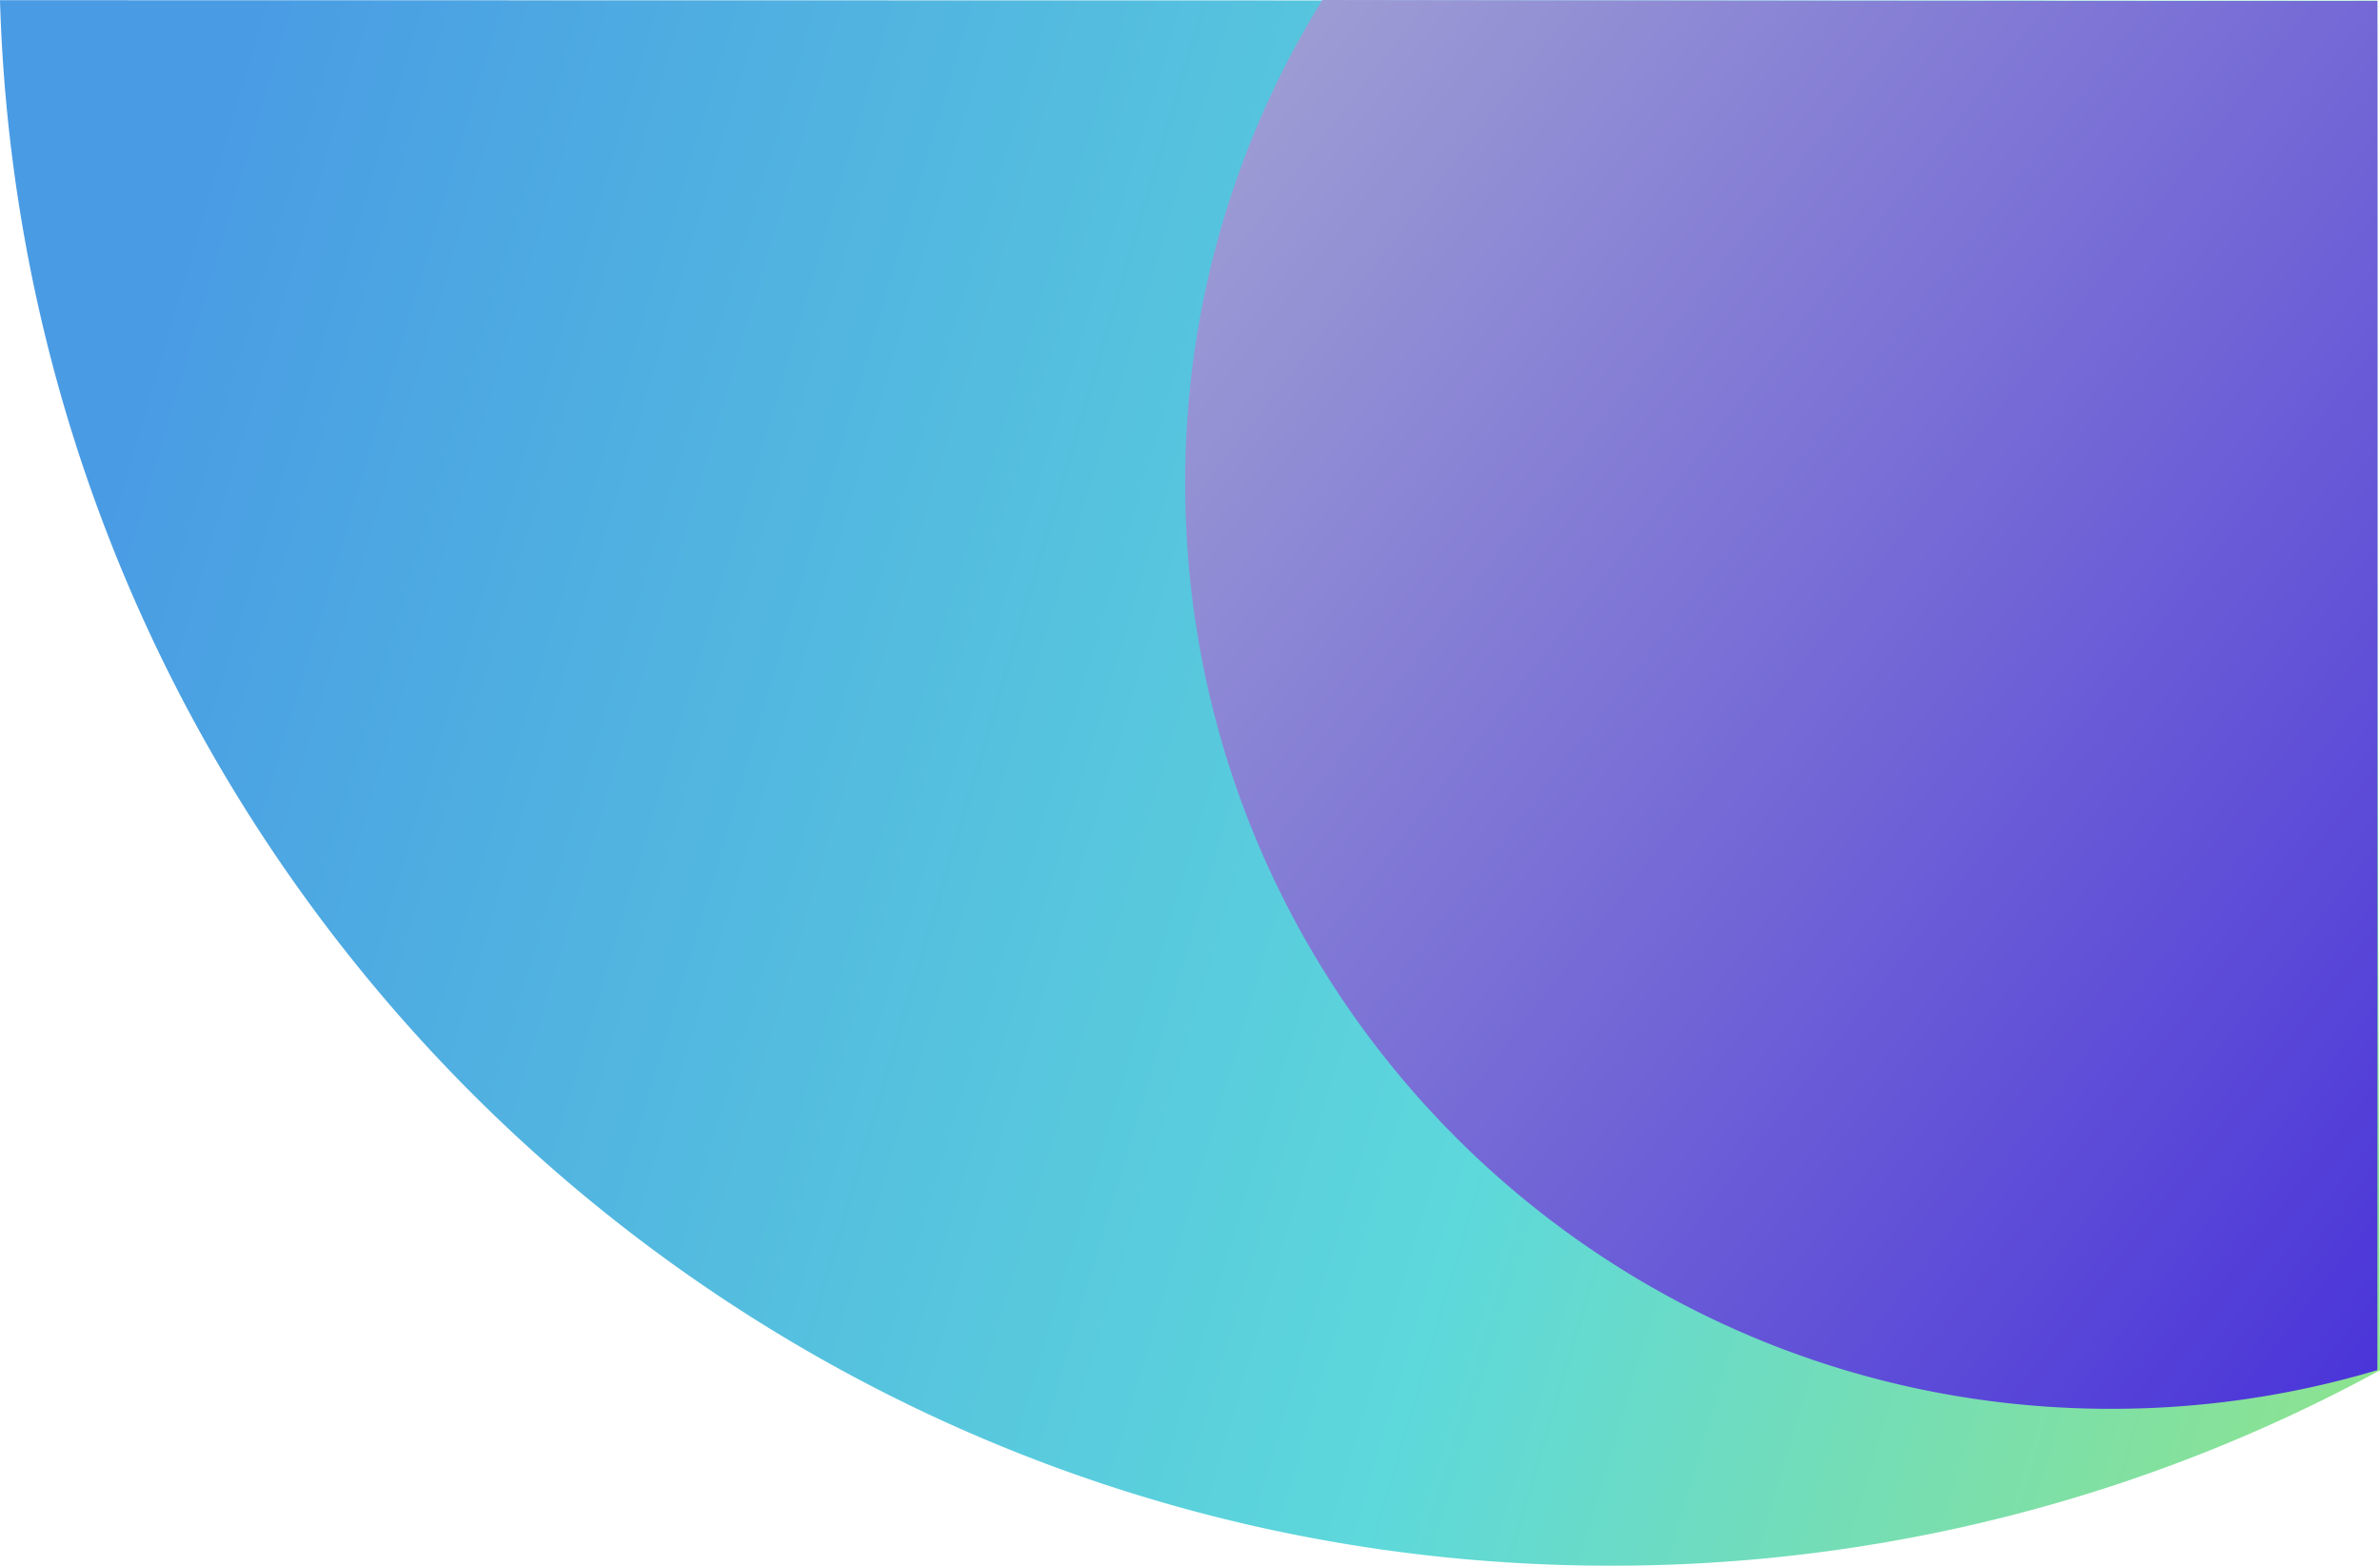 <svg xmlns="http://www.w3.org/2000/svg" viewBox="1536.724 -972.564 758.613 499.064">
  <defs>
    <linearGradient id="a" x1=".003" x2="1.351" y1=".498" y2=".758" gradientUnits="objectBoundingBox">
      <stop offset="0" stop-color="#499be4"/>
      <stop offset=".475" stop-color="#5dd8db"/>
      <stop offset="1" stop-color="#b4ec51"/>
    </linearGradient>
    <linearGradient id="b" x1="-.083" x2="1.02" y2="1.01" gradientUnits="objectBoundingBox">
      <stop offset="0" stop-color="#a6a8d3"/>
      <stop offset="1" stop-color="#4831d9"/>
    </linearGradient>
  </defs>
  <g data-name="Group 17">
    <path fill="url(#a)" d="M757.968 528.125c0 194.83.18 316.316.869 436.587A511.446 511.446 0 0 1 513.5 1027C235.009 1027 8.3 804.536.224 528c11.65 0 492.689.086 757.744.125z" data-name="Oval 2 Copy" transform="translate(1536.5 -1500.5)"/>
    <path fill="url(#b)" d="M380.014 141.221c.125 42.717-.022 366.834-.014 436.435A296.313 296.313 0 0 1 295 590C132.076 590 0 457.924 0 295a291.2 291.2 0 0 1 43.723-154.064c45.75.078 276.354.396 336.291.285z" data-name="Oval 2" transform="translate(1914.5 -1113.5)"/>
  </g>
</svg>
